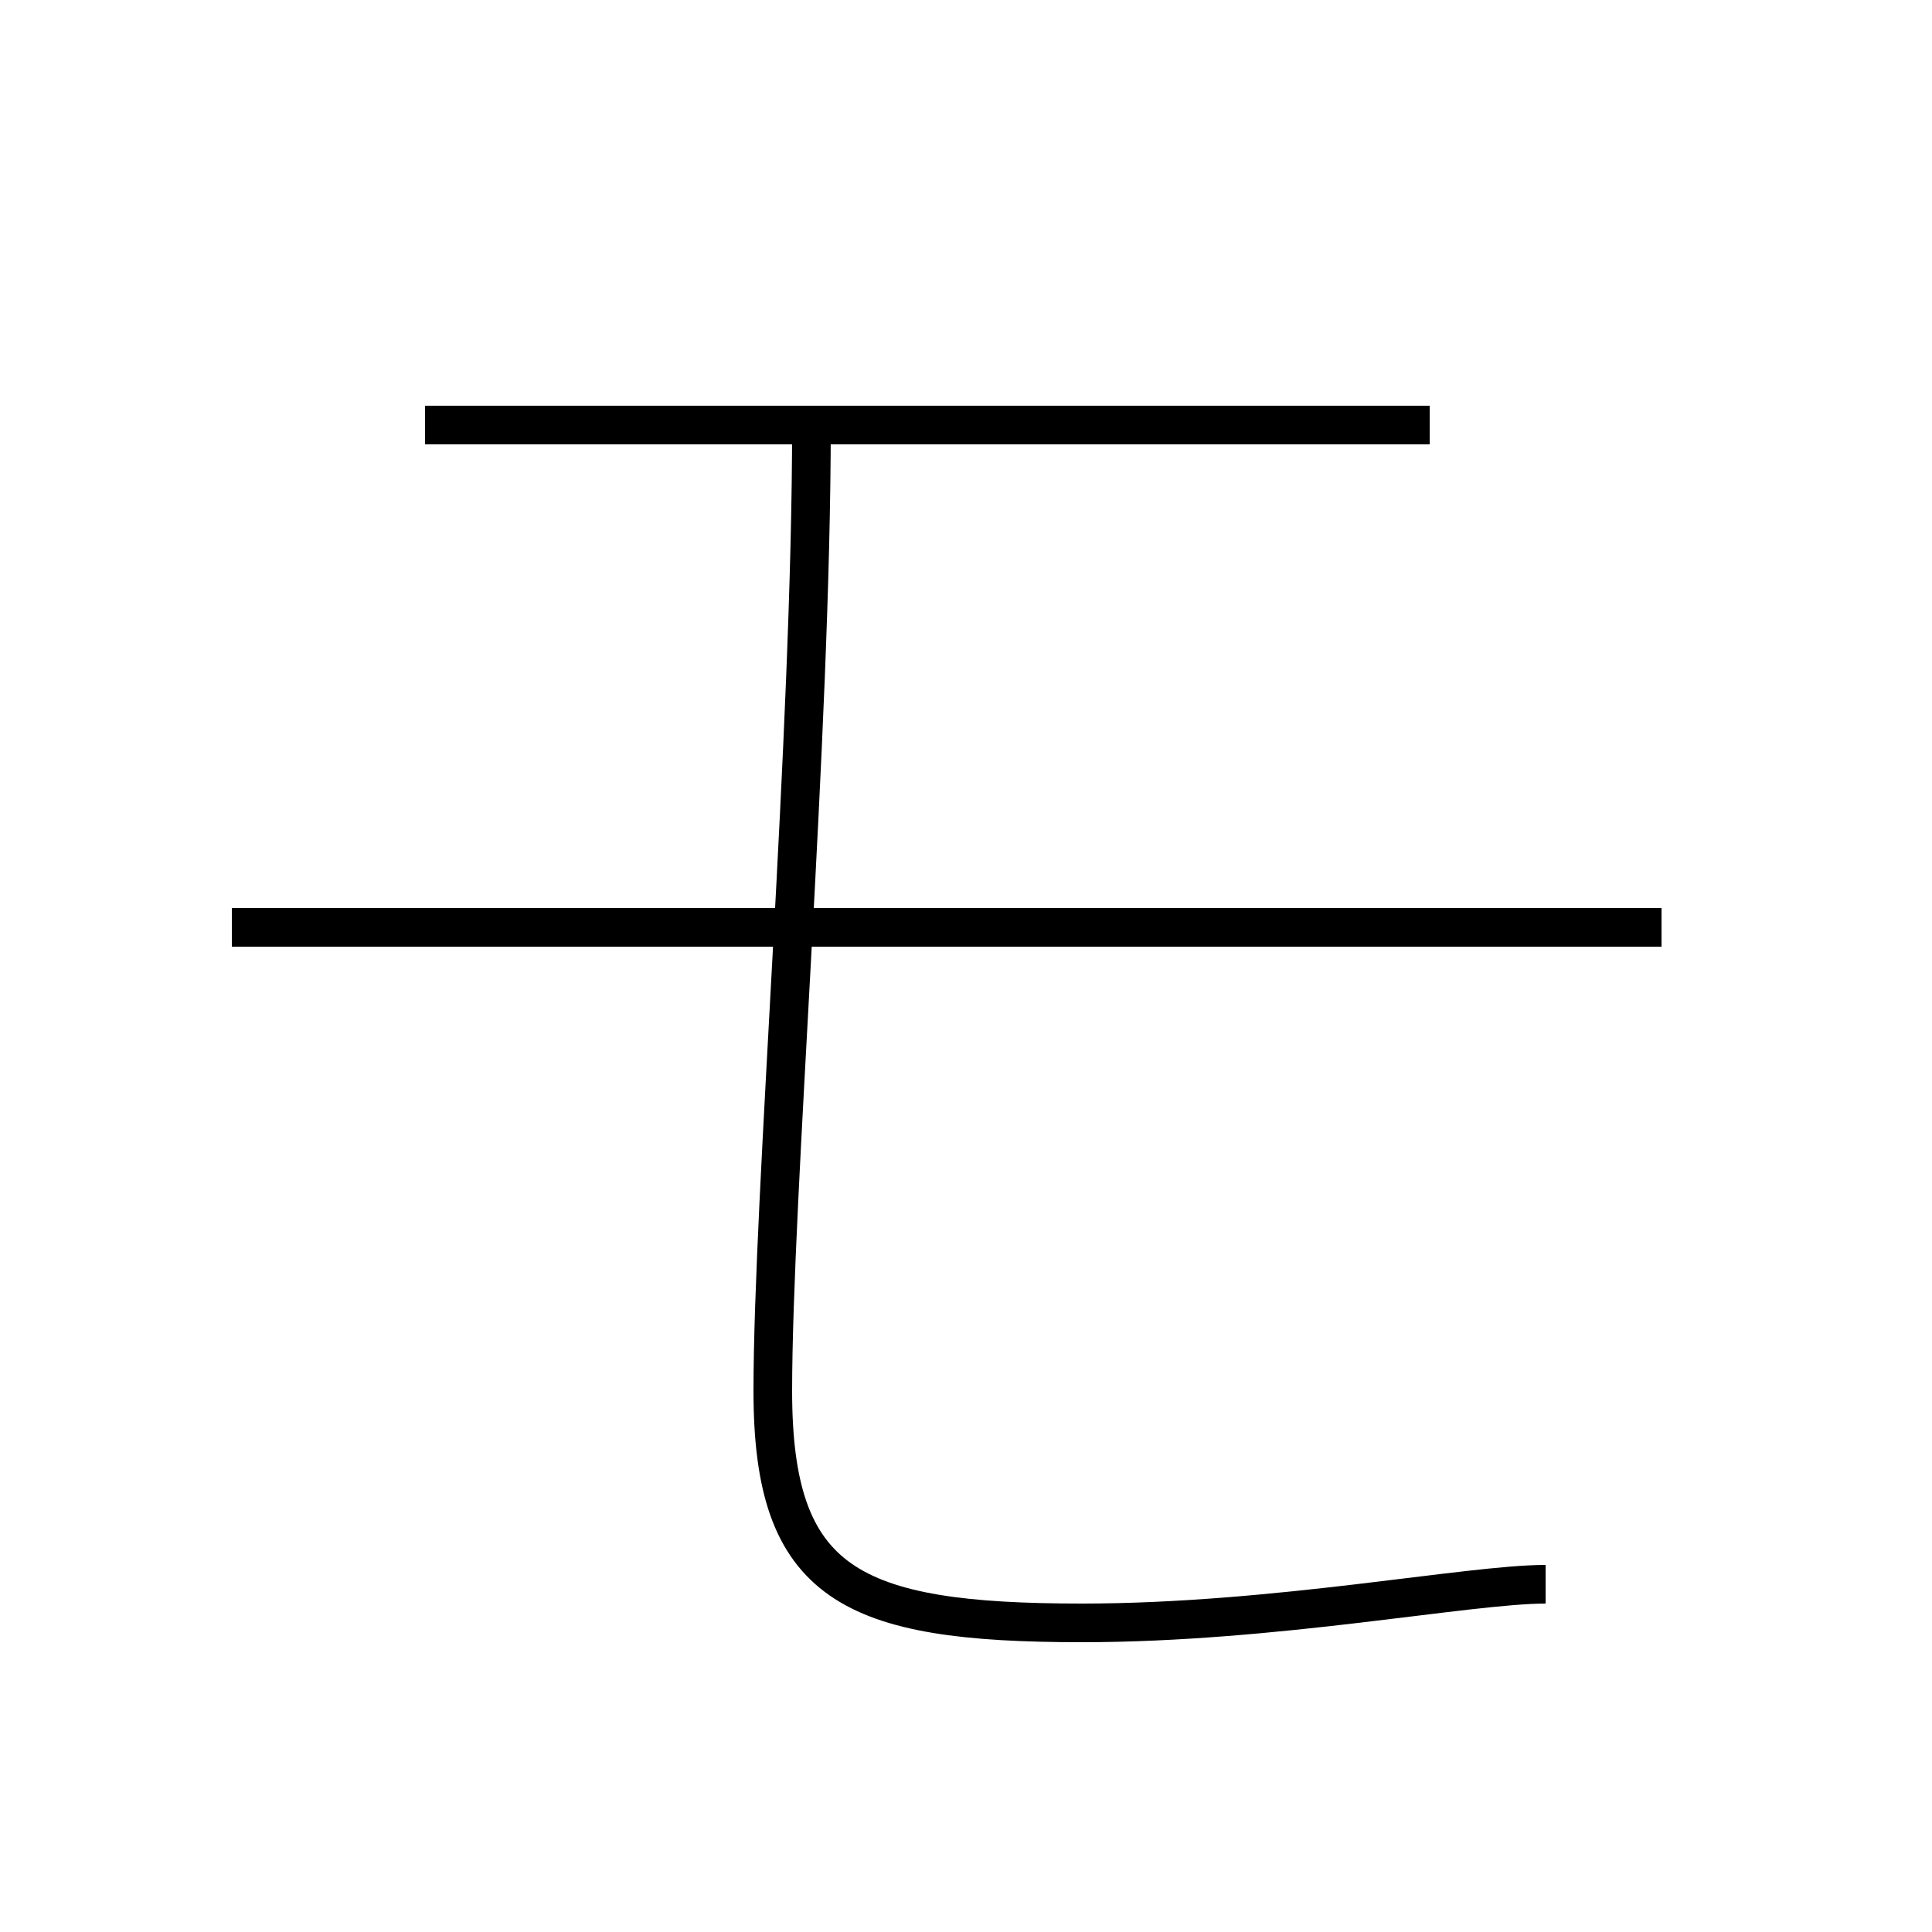 <?xml version='1.0' encoding='utf8'?>
<svg viewBox="0.0 -6.0 50.0 50.0" version="1.1" xmlns="http://www.w3.org/2000/svg">
<rect x="0.0" y="-6.0" width="50.0" height="50.0" fill="#808080" stroke="none"/>
<rect x="-1000" y="-1000" width="2000" height="2000" stroke="white" fill="white"/>
<g style="fill:white;stroke:#000000;  stroke-width:1">
<path d="M 11 -33 L 37 -33 M 6 -20 L 43 -20 M 21 -33 C 21 -25 20 -13 20 -8 C 20 -3 22 -2 28 -2 C 33 -2 38 -3 40 -3" transform="translate(0.0 38.0)" />
</g>
</svg>